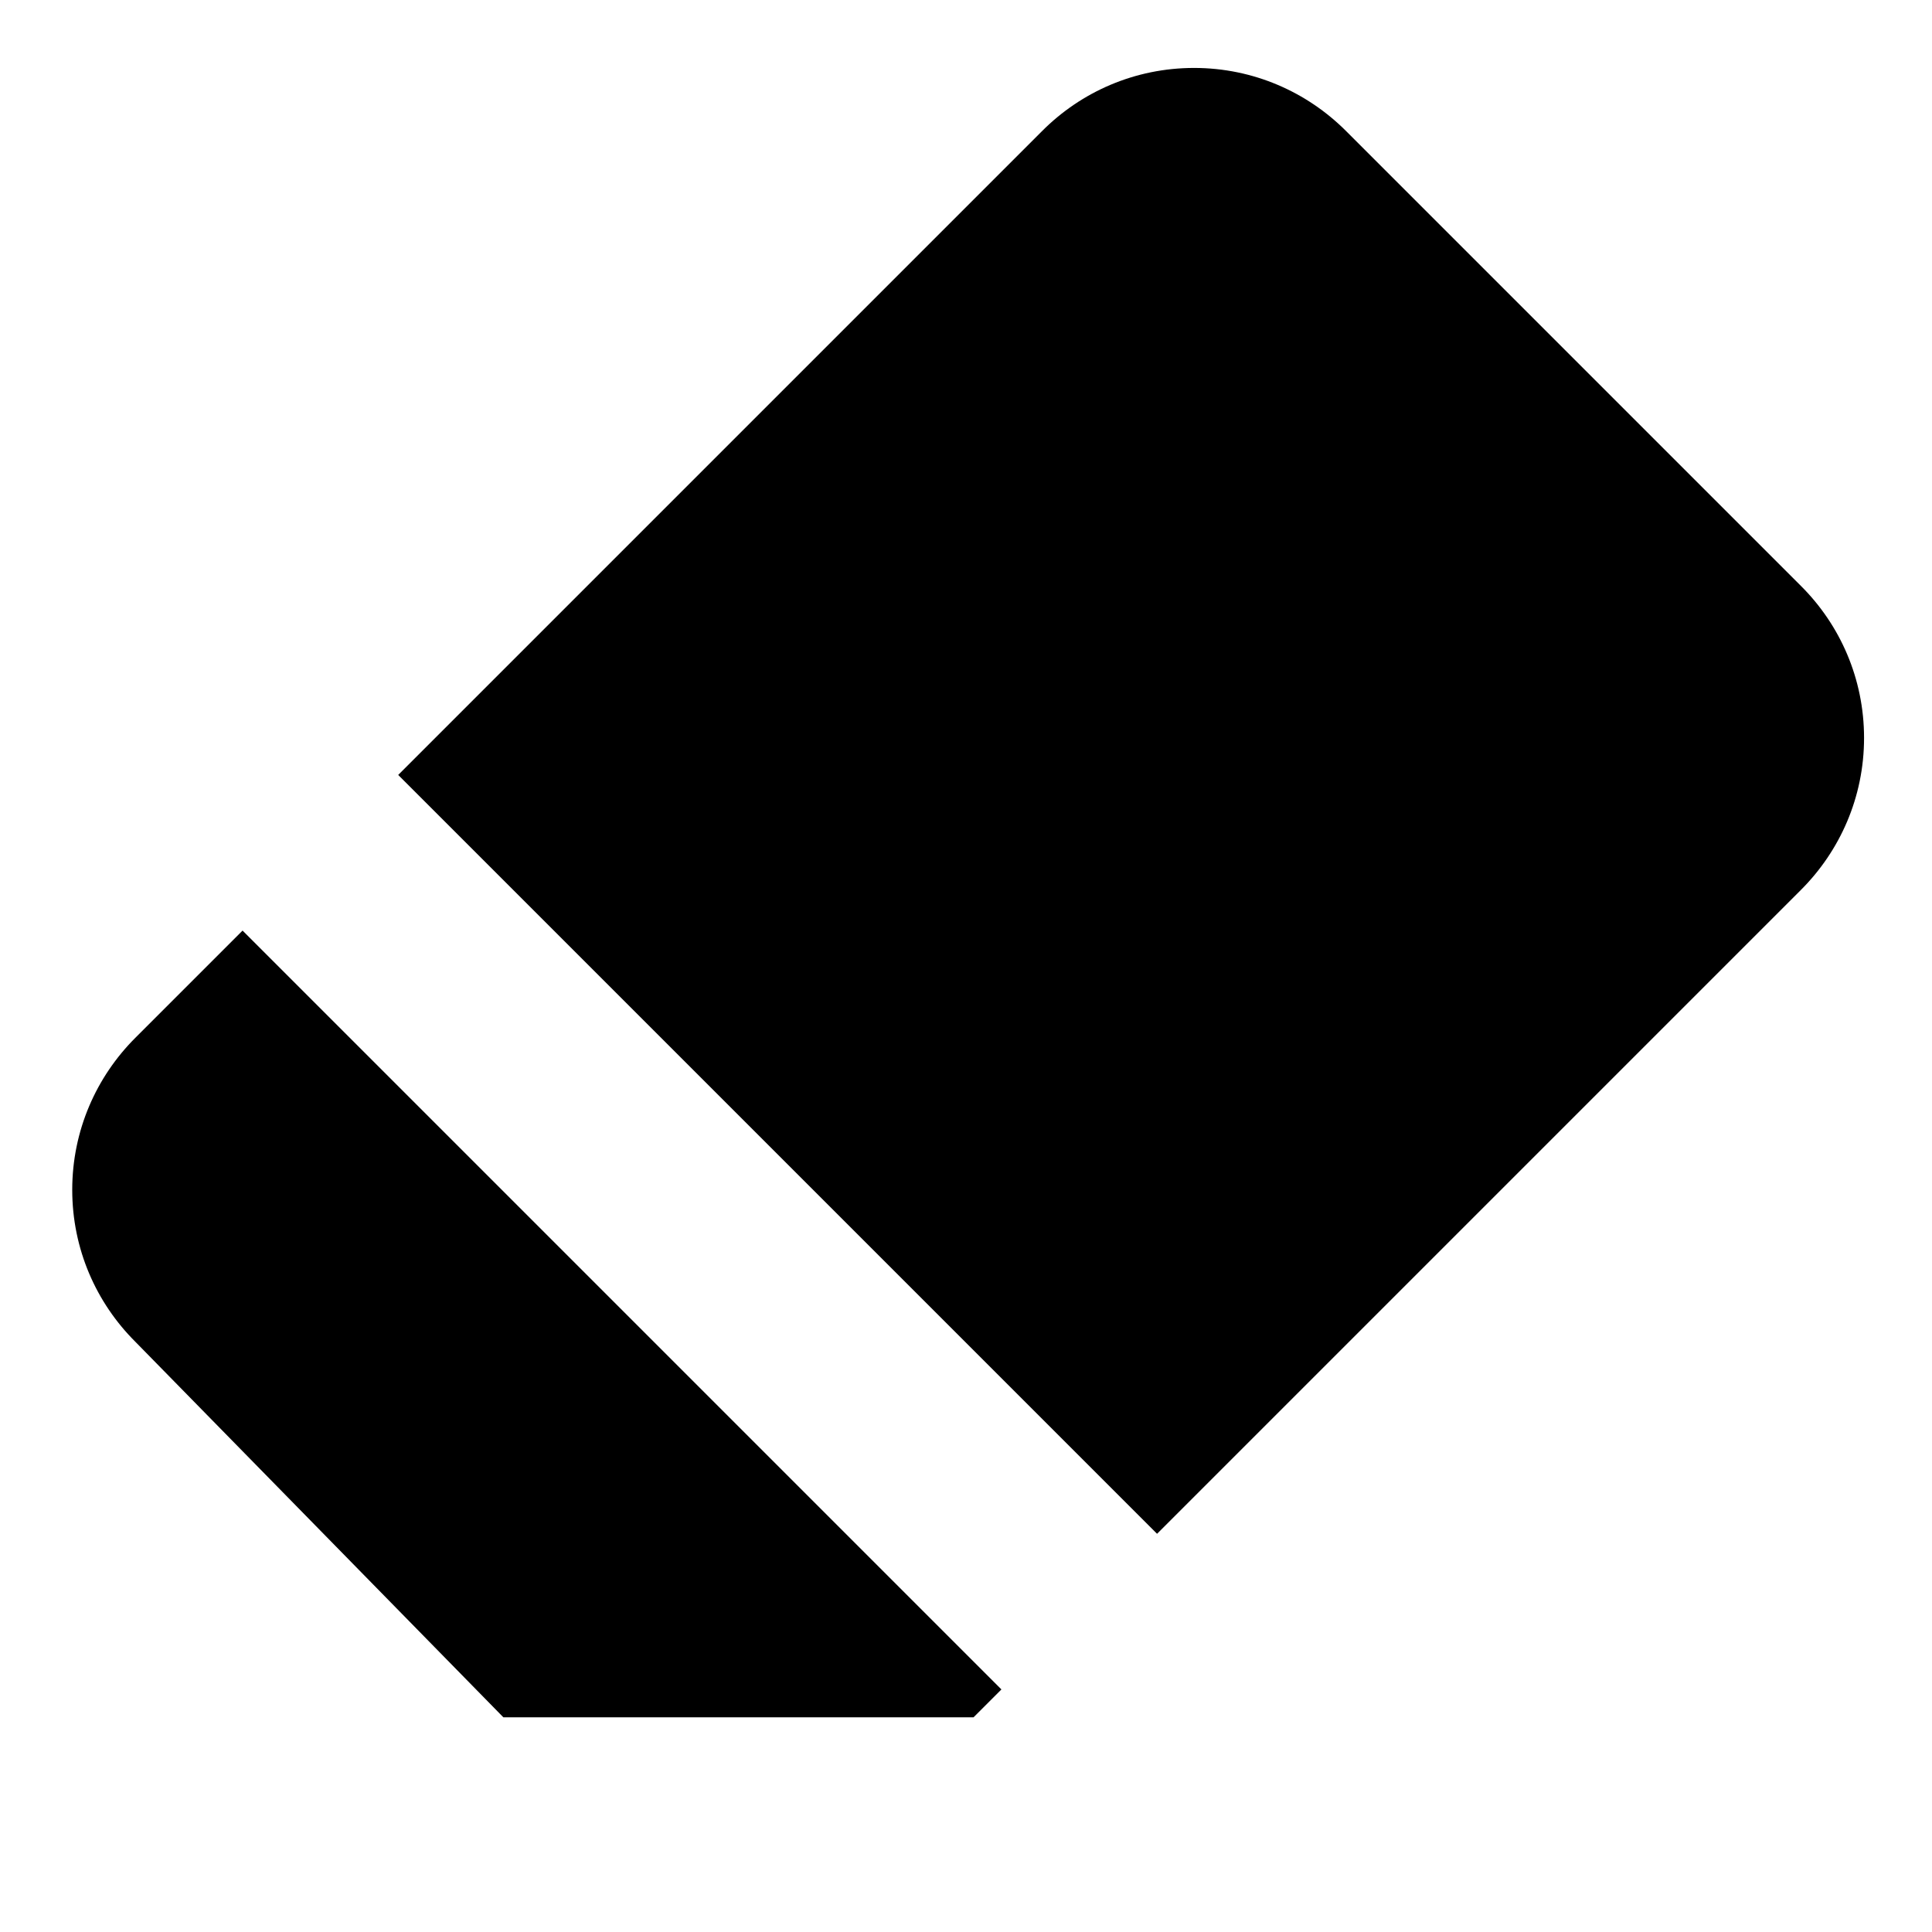 <!-- Generated by IcoMoon.io -->
<svg version="1.1" xmlns="http://www.w3.org/2000/svg" width="18" height="18" viewBox="0 0 18 18">
<title>clearformat</title>
<path d="M9.070 16l0.26-0.26-7.070-7.070-1 1c-0.362 0.362-0.587 0.862-0.587 1.415s0.224 1.053 0.587 1.415l0 0 3.43 3.5z"></path>
<path d="M16.78 5.46l-4.24-4.24c-0.362-0.362-0.862-0.587-1.415-0.587s-1.053 0.224-1.415 0.587l-6 6 7.070 7.070 6-6c0.362-0.362 0.587-0.862 0.587-1.415s-0.224-1.053-0.587-1.415l-0-0z"></path>
</svg>
